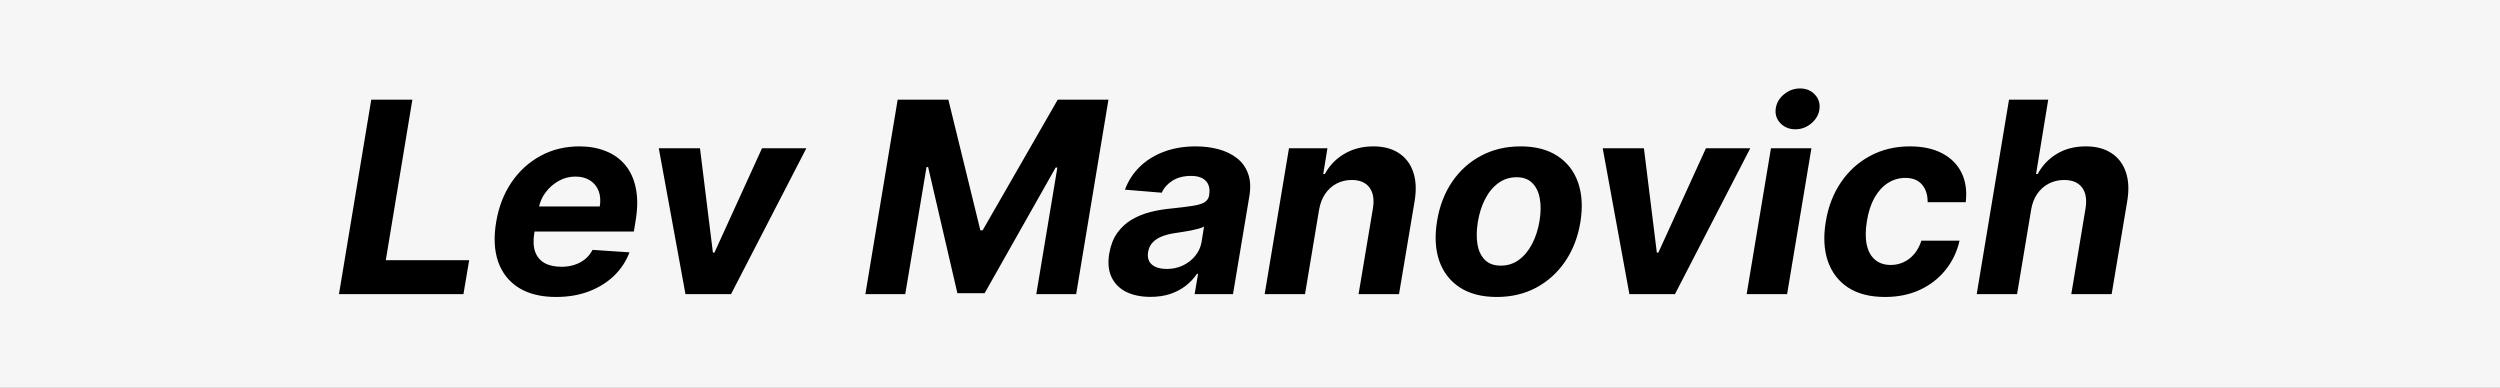 <svg width="374" height="58" viewBox="0 0 374 58" fill="none" xmlns="http://www.w3.org/2000/svg">
<rect x="0" y="0" width="374" height="58" fill="#808080" stroke="none"/>
<g clip-path="url(#clip0_152_159)">
<rect width="1512" height="6315" transform="translate(-1059 -746)" fill="#F6F6F6"/>
<path d="M50.71 44L55.54 14.909H61.69L57.713 38.929H70.185L69.332 44H50.71ZM83.178 44.426C80.943 44.426 79.092 43.972 77.624 43.062C76.156 42.144 75.124 40.847 74.528 39.17C73.941 37.485 73.841 35.492 74.229 33.19C74.608 30.946 75.371 28.976 76.516 27.281C77.672 25.586 79.121 24.265 80.863 23.318C82.605 22.371 84.547 21.898 86.687 21.898C88.126 21.898 89.428 22.13 90.593 22.594C91.767 23.048 92.743 23.74 93.519 24.668C94.296 25.586 94.826 26.737 95.11 28.119C95.404 29.502 95.399 31.121 95.096 32.977L94.826 34.639H76.417L76.999 30.889H89.727C89.869 30.018 89.812 29.246 89.556 28.574C89.3 27.901 88.874 27.376 88.278 26.997C87.681 26.609 86.947 26.415 86.076 26.415C85.186 26.415 84.353 26.633 83.576 27.068C82.799 27.504 82.146 28.077 81.616 28.787C81.095 29.488 80.759 30.25 80.607 31.074L79.94 34.795C79.75 35.941 79.788 36.893 80.053 37.651C80.328 38.408 80.801 38.976 81.474 39.355C82.146 39.724 82.998 39.909 84.031 39.909C84.703 39.909 85.333 39.814 85.92 39.625C86.516 39.436 87.047 39.156 87.511 38.787C87.975 38.408 88.353 37.939 88.647 37.381L94.173 37.75C93.661 39.095 92.885 40.269 91.843 41.273C90.801 42.267 89.547 43.044 88.079 43.602C86.621 44.151 84.987 44.426 83.178 44.426ZM120.629 22.182L109.364 44H102.546L98.555 22.182H104.719L106.651 37.793H106.879L113.995 22.182H120.629ZM134.29 14.909H141.875L146.662 34.455H147.003L158.239 14.909H165.824L160.994 44H155.028L158.182 25.065H157.926L147.301 43.858H143.224L138.849 24.994H138.608L135.426 44H129.46L134.29 14.909ZM172.113 44.412C170.73 44.412 169.532 44.17 168.519 43.688C167.515 43.195 166.777 42.466 166.303 41.5C165.83 40.534 165.711 39.336 165.948 37.906C166.156 36.694 166.549 35.681 167.127 34.867C167.714 34.043 168.429 33.38 169.272 32.878C170.115 32.376 171.048 31.992 172.07 31.727C173.103 31.462 174.168 31.282 175.266 31.188C176.535 31.055 177.567 30.927 178.363 30.804C179.168 30.681 179.769 30.506 180.167 30.278C180.565 30.042 180.806 29.691 180.891 29.227V29.142C181.033 28.252 180.868 27.561 180.394 27.068C179.93 26.566 179.187 26.315 178.164 26.315C177.085 26.315 176.166 26.552 175.408 27.026C174.66 27.499 174.125 28.1 173.803 28.829L168.292 28.375C168.784 27.049 169.528 25.903 170.522 24.938C171.526 23.962 172.733 23.214 174.144 22.693C175.555 22.163 177.137 21.898 178.888 21.898C180.101 21.898 181.232 22.04 182.283 22.324C183.344 22.608 184.258 23.048 185.025 23.645C185.801 24.241 186.36 25.009 186.701 25.946C187.051 26.874 187.122 27.987 186.914 29.284L184.457 44H178.718L179.229 40.974H179.059C178.595 41.656 178.027 42.258 177.354 42.778C176.682 43.29 175.91 43.692 175.039 43.986C174.168 44.27 173.192 44.412 172.113 44.412ZM174.542 40.236C175.423 40.236 176.232 40.061 176.971 39.71C177.719 39.35 178.335 38.867 178.817 38.261C179.31 37.655 179.622 36.969 179.755 36.202L180.124 33.886C179.935 34.01 179.66 34.118 179.3 34.213C178.95 34.308 178.567 34.398 178.15 34.483C177.743 34.559 177.331 34.63 176.914 34.696C176.497 34.753 176.123 34.81 175.792 34.867C175.063 34.971 174.409 35.136 173.832 35.364C173.254 35.591 172.785 35.899 172.425 36.287C172.066 36.666 171.843 37.139 171.758 37.707C171.625 38.531 171.819 39.161 172.34 39.597C172.871 40.023 173.604 40.236 174.542 40.236ZM197.333 31.386L195.231 44H189.194L192.83 22.182H198.583L197.958 26.031H198.2C198.891 24.753 199.866 23.744 201.126 23.006C202.395 22.267 203.839 21.898 205.458 21.898C206.973 21.898 208.237 22.229 209.251 22.892C210.273 23.555 210.993 24.497 211.41 25.719C211.836 26.94 211.907 28.403 211.623 30.108L209.293 44H203.242L205.387 31.188C205.605 29.852 205.434 28.811 204.876 28.062C204.326 27.305 203.441 26.926 202.219 26.926C201.405 26.926 200.657 27.101 199.975 27.452C199.293 27.802 198.72 28.313 198.256 28.986C197.802 29.649 197.494 30.449 197.333 31.386ZM223.92 44.426C221.695 44.426 219.853 43.953 218.395 43.006C216.937 42.049 215.909 40.724 215.312 39.028C214.725 37.324 214.616 35.34 214.986 33.077C215.346 30.842 216.094 28.886 217.23 27.21C218.366 25.534 219.811 24.232 221.562 23.304C223.314 22.366 225.289 21.898 227.486 21.898C229.702 21.898 231.539 22.376 232.997 23.332C234.455 24.279 235.483 25.605 236.08 27.31C236.676 29.014 236.79 30.998 236.42 33.261C236.051 35.487 235.294 37.438 234.148 39.114C233.002 40.79 231.558 42.097 229.815 43.034C228.073 43.962 226.108 44.426 223.92 44.426ZM224.517 39.739C225.54 39.739 226.444 39.45 227.23 38.872C228.026 38.285 228.684 37.49 229.205 36.486C229.735 35.472 230.104 34.327 230.312 33.048C230.521 31.789 230.535 30.671 230.355 29.696C230.175 28.711 229.796 27.935 229.219 27.366C228.651 26.798 227.869 26.514 226.875 26.514C225.852 26.514 224.943 26.808 224.148 27.395C223.352 27.973 222.694 28.768 222.173 29.781C221.652 30.794 221.288 31.945 221.08 33.233C220.881 34.483 220.866 35.6 221.037 36.585C221.207 37.561 221.581 38.332 222.159 38.901C222.737 39.459 223.523 39.739 224.517 39.739ZM261.839 22.182L250.575 44H243.757L239.766 22.182H245.93L247.862 37.793H248.089L255.206 22.182H261.839ZM261.3 44L264.936 22.182H270.987L267.351 44H261.3ZM268.587 19.341C267.687 19.341 266.944 19.043 266.357 18.446C265.779 17.84 265.542 17.12 265.646 16.287C265.75 15.435 266.158 14.715 266.868 14.128C267.578 13.531 268.383 13.233 269.283 13.233C270.182 13.233 270.916 13.531 271.484 14.128C272.053 14.715 272.289 15.435 272.195 16.287C272.1 17.12 271.697 17.84 270.987 18.446C270.286 19.043 269.486 19.341 268.587 19.341ZM281.999 44.426C279.755 44.426 277.908 43.953 276.46 43.006C275.02 42.049 274.012 40.724 273.434 39.028C272.866 37.333 272.766 35.383 273.136 33.176C273.496 30.941 274.248 28.981 275.394 27.296C276.54 25.6 277.994 24.279 279.755 23.332C281.526 22.376 283.514 21.898 285.721 21.898C287.624 21.898 289.234 22.243 290.55 22.935C291.867 23.626 292.833 24.597 293.448 25.847C294.064 27.097 294.272 28.564 294.073 30.25H288.377C288.387 29.171 288.107 28.294 287.539 27.622C286.971 26.95 286.138 26.614 285.039 26.614C284.092 26.614 283.221 26.869 282.425 27.381C281.639 27.883 280.972 28.616 280.423 29.582C279.883 30.548 279.504 31.718 279.286 33.091C279.059 34.483 279.054 35.667 279.272 36.642C279.49 37.617 279.906 38.361 280.522 38.872C281.138 39.383 281.914 39.639 282.852 39.639C283.552 39.639 284.201 39.497 284.798 39.213C285.404 38.929 285.934 38.517 286.388 37.977C286.843 37.428 287.193 36.77 287.44 36.003H293.15C292.762 37.679 292.056 39.147 291.033 40.406C290.02 41.666 288.746 42.651 287.212 43.361C285.678 44.071 283.941 44.426 281.999 44.426ZM303.857 31.386L301.754 44H295.717L300.547 14.909H306.413L304.595 26.031H304.837C305.537 24.743 306.499 23.735 307.72 23.006C308.942 22.267 310.386 21.898 312.053 21.898C313.568 21.898 314.832 22.229 315.845 22.892C316.868 23.546 317.592 24.488 318.018 25.719C318.445 26.94 318.516 28.403 318.232 30.108L315.902 44H309.865L311.996 31.188C312.214 29.843 312.038 28.796 311.47 28.048C310.911 27.3 310.021 26.926 308.8 26.926C307.976 26.926 307.218 27.101 306.527 27.452C305.836 27.802 305.253 28.313 304.78 28.986C304.316 29.649 304.008 30.449 303.857 31.386Z" fill="black"/>
</g>
<defs>
<clipPath id="clip0_152_159">
<rect width="1512" height="6315" fill="white" transform="translate(-1059 -746)"/>
</clipPath>
</defs>
</svg>
